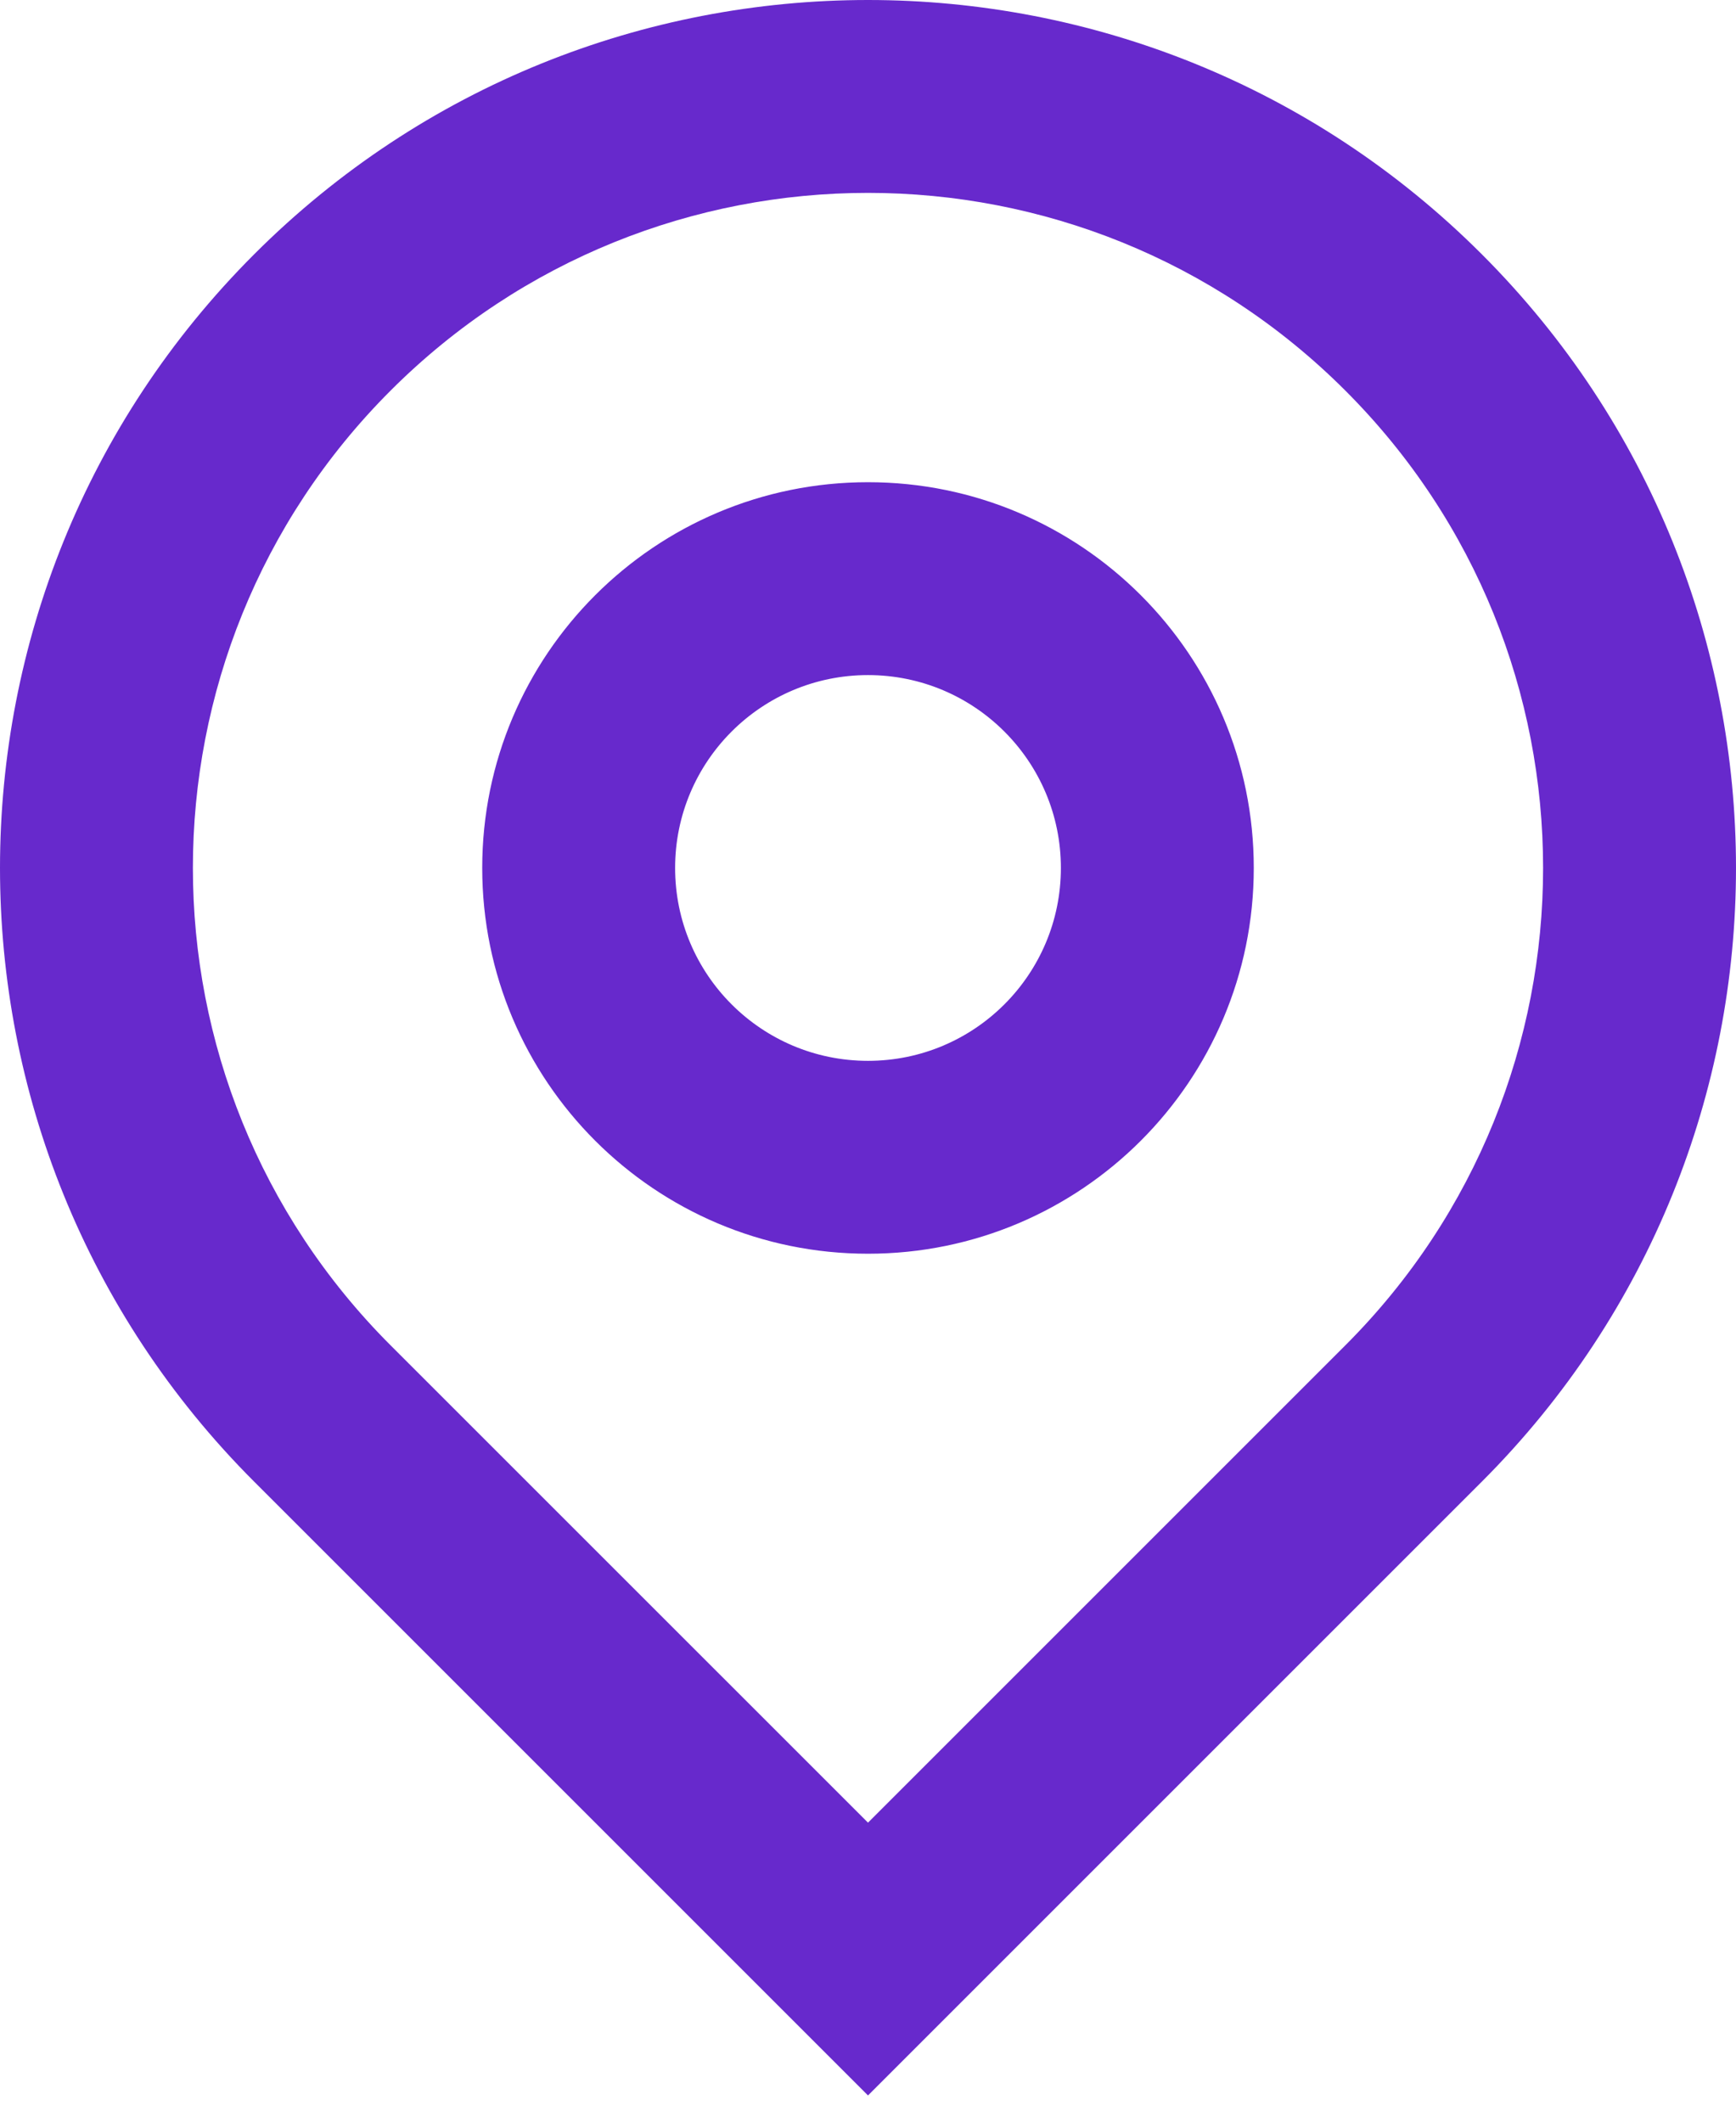 <svg width="27" height="33" viewBox="0 0 27 33" fill="none" xmlns="http://www.w3.org/2000/svg">
<path d="M13.5 28.349L20.924 20.925C25.025 16.824 25.025 10.176 20.924 6.075C16.824 1.975 10.176 1.975 6.075 6.075C1.975 10.176 1.975 16.824 6.075 20.925L13.5 28.349ZM13.5 32.592L3.954 23.046C-1.318 17.774 -1.318 9.226 3.954 3.954C9.226 -1.318 17.774 -1.318 23.046 3.954C28.318 9.226 28.318 17.774 23.046 23.046L13.5 32.592ZM13.5 16.5C15.157 16.5 16.5 15.157 16.5 13.5C16.5 11.843 15.157 10.5 13.5 10.5C11.843 10.5 10.5 11.843 10.5 13.5C10.5 15.157 11.843 16.5 13.5 16.5ZM13.5 19.5C10.186 19.5 7.5 16.814 7.5 13.5C7.5 10.186 10.186 7.5 13.5 7.5C16.814 7.5 19.5 10.186 19.5 13.5C19.5 16.814 16.814 19.5 13.5 19.5Z" fill="#6729CC"/>
</svg>
